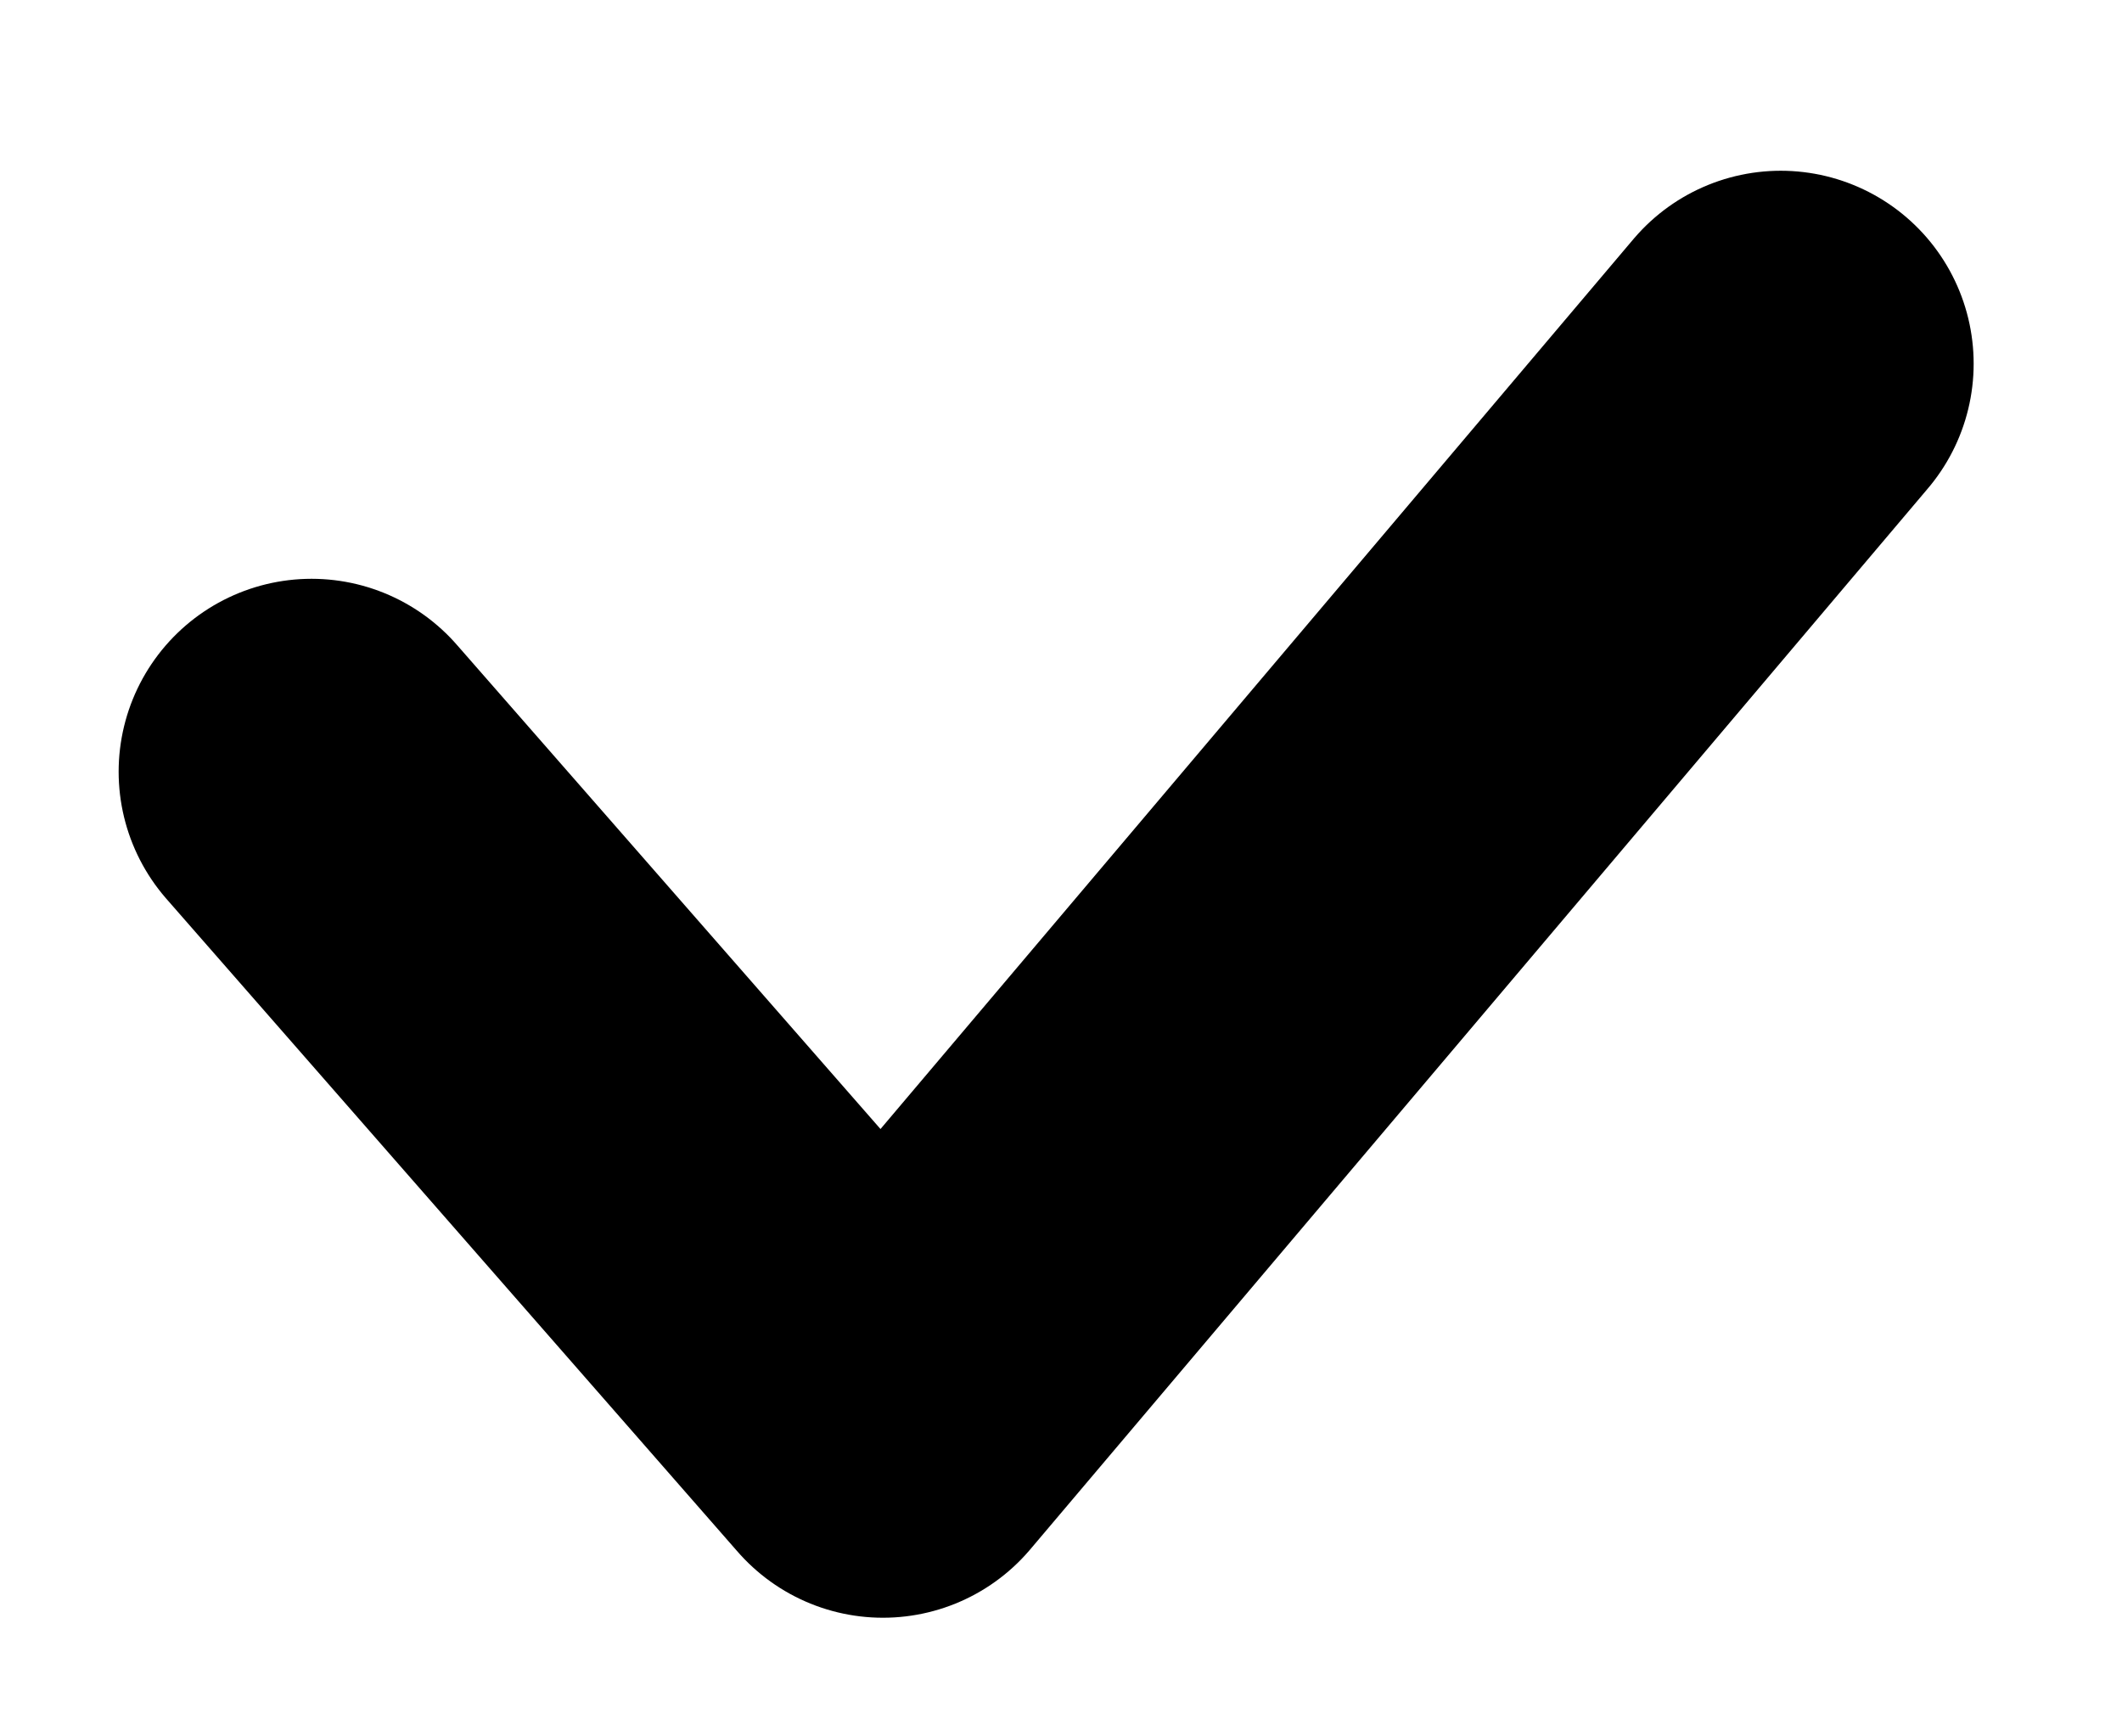 <svg width="11" height="9" viewBox="0 0 11 9" fill="none" xmlns="http://www.w3.org/2000/svg">
<path d="M1.615 4L4.577 7.385L9.231 1.885" stroke="black" stroke-width="2" stroke-linecap="round" stroke-linejoin="round"/>
</svg>
